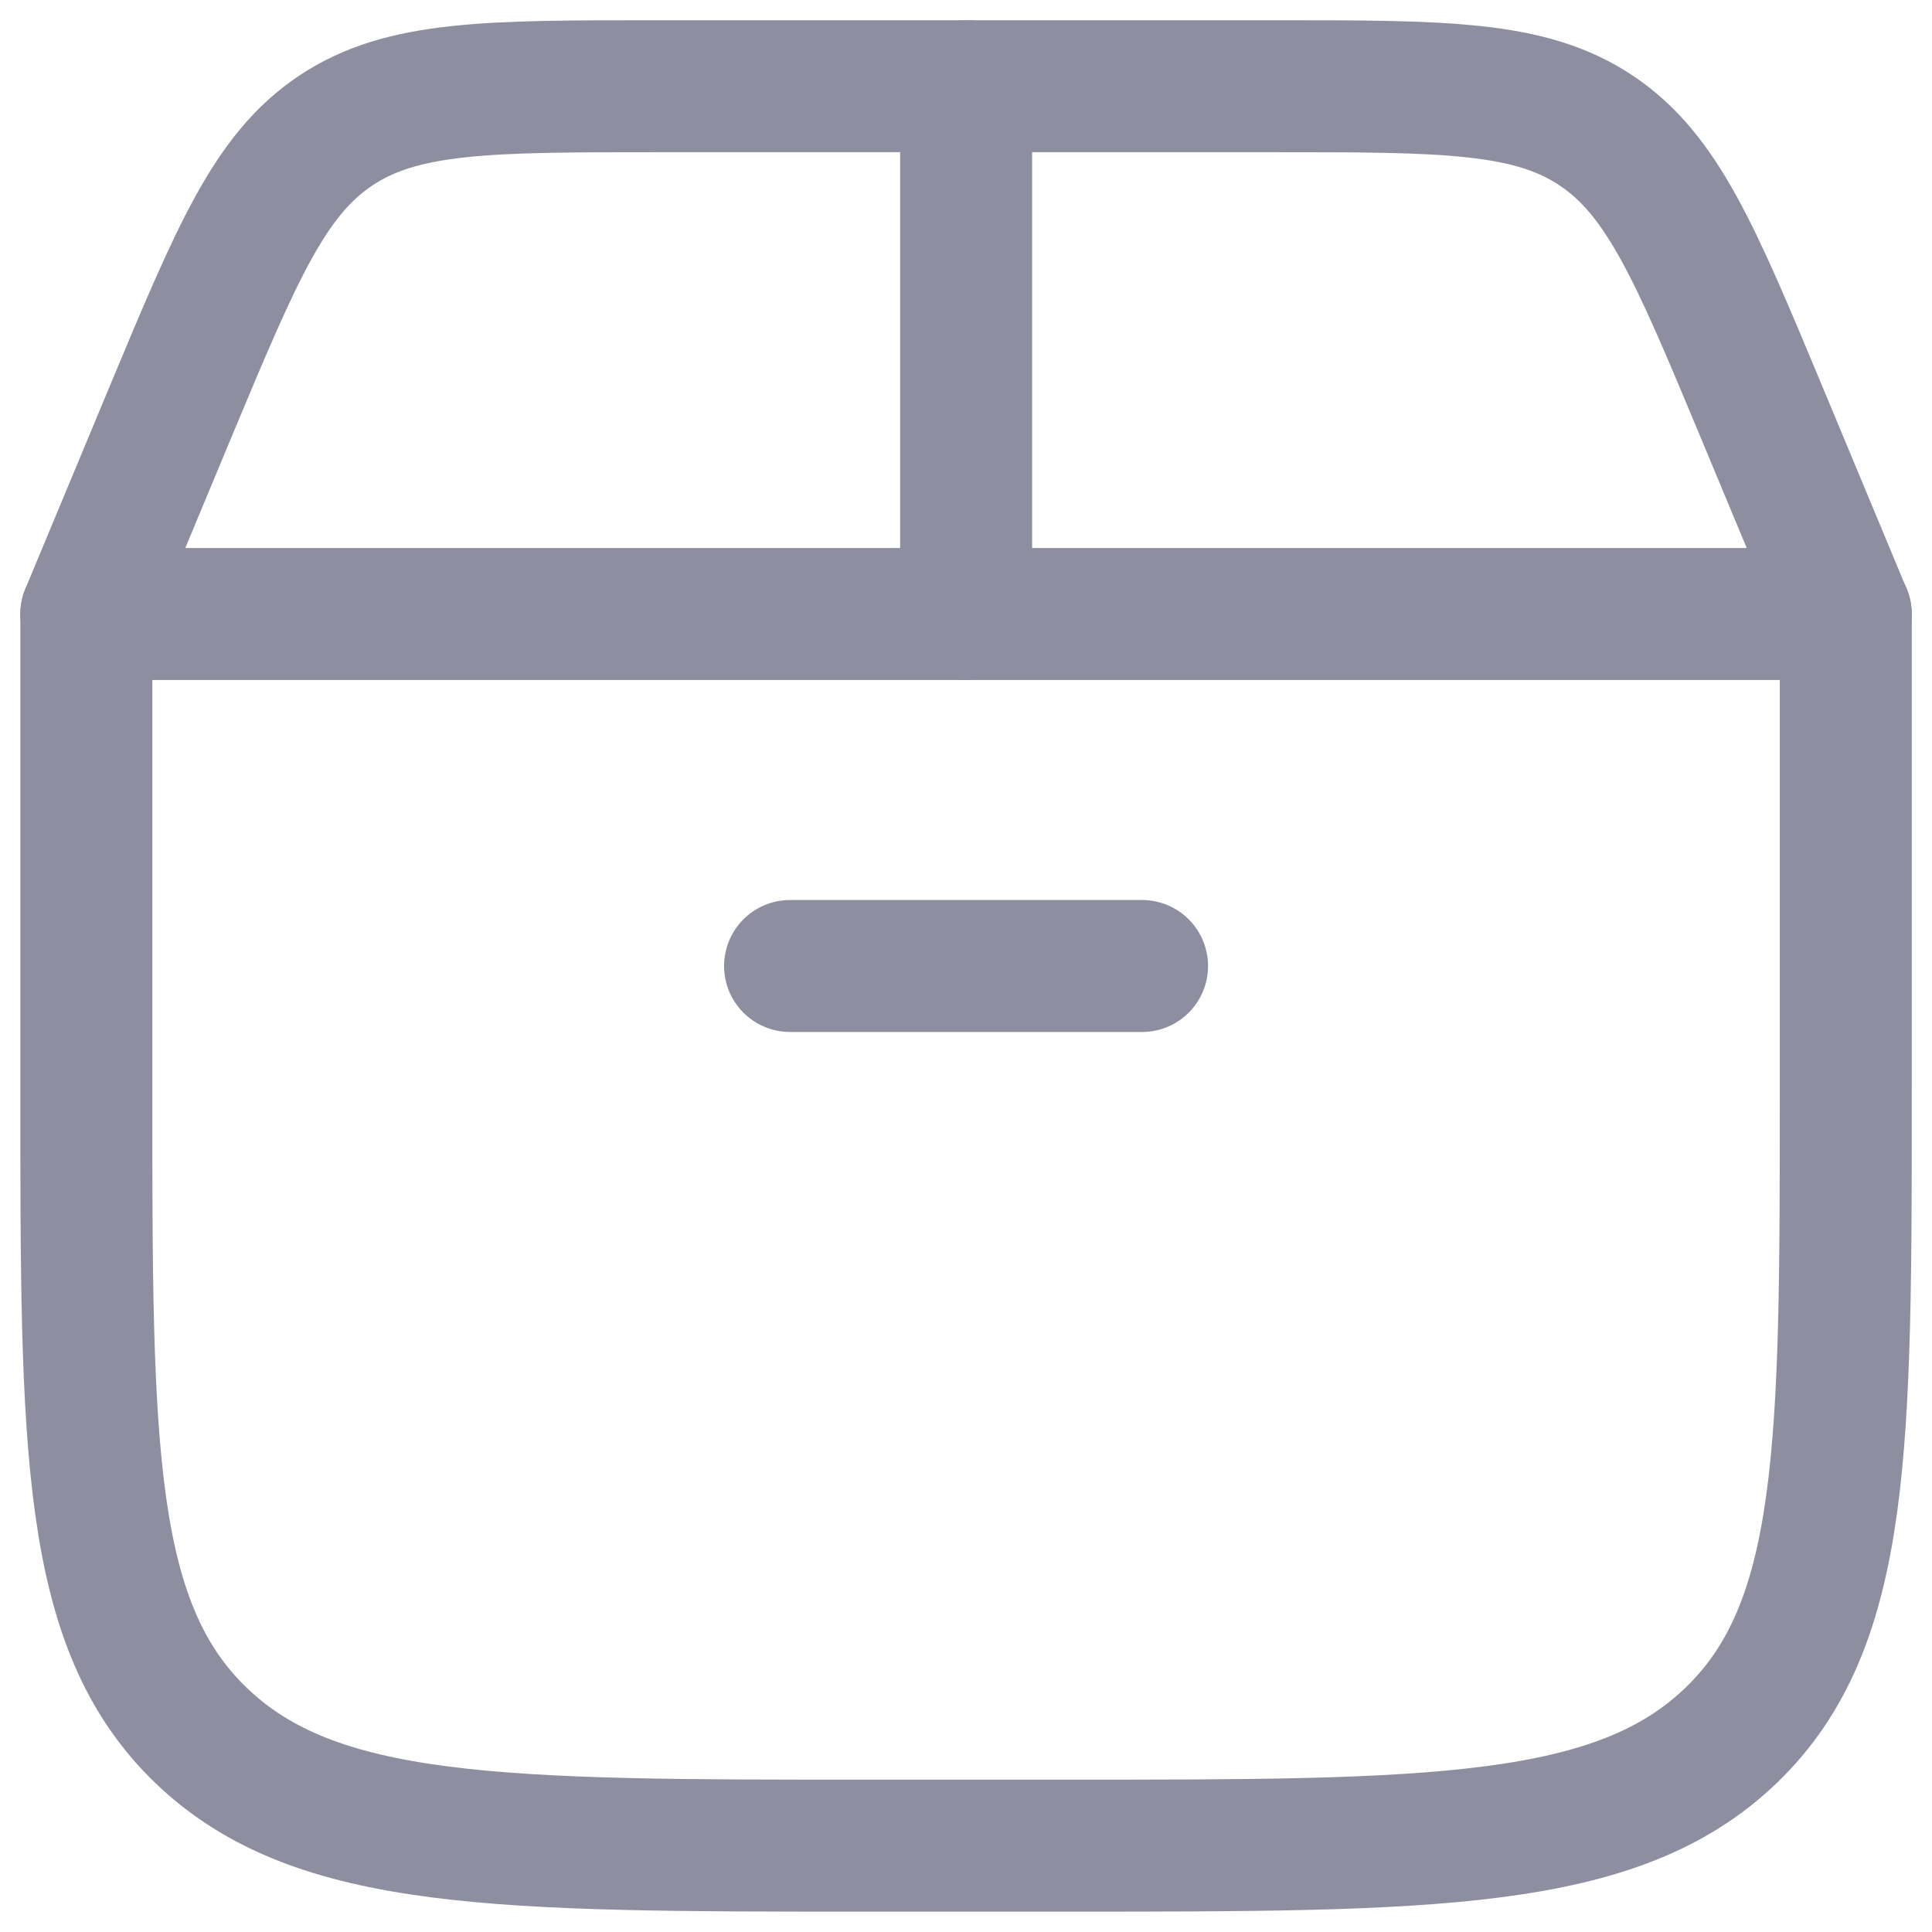 <svg xmlns="http://www.w3.org/2000/svg" xmlns:xlink="http://www.w3.org/1999/xlink" width="16" height="16" viewBox="0 0 16 16">
  <defs>
    <clipPath id="clip-path">
      <rect id="Rectangle_5182" data-name="Rectangle 5182" width="16" height="16" transform="translate(24 117)" fill="#fff" stroke="#8e8ea1" stroke-width="1"/>
    </clipPath>
  </defs>
  <g id="Mask_Group_714" data-name="Mask Group 714" transform="translate(-24 -117)" clip-path="url(#clip-path)">
    <g id="delivery-box-01-stroke-rounded" transform="translate(23.258 116.257)">
      <path id="Path_6779" data-name="Path 6779" d="M1.457,9.783V5.828H16.028V9.783c0,2.944,0,4.416-.948,5.33s-2.475.915-5.528.915H7.933c-3.053,0-4.579,0-5.528-.915S1.457,12.727,1.457,9.783Z" fill="none" stroke="#8e8ea1" stroke-linecap="round" stroke-linejoin="round" stroke-width="1.093"/>
      <path id="Path_6780" data-name="Path 6780" d="M1.457,5.828l.7-1.681c.543-1.3.815-1.956,1.366-2.323s1.257-.367,2.669-.367h5.1c1.413,0,2.119,0,2.669.367s.822,1.019,1.366,2.323l.7,1.681" fill="none" stroke="#8e8ea1" stroke-linecap="round" stroke-width="1.093"/>
      <path id="Path_6781" data-name="Path 6781" d="M8.743,5.828V1.457" fill="none" stroke="#8e8ea1" stroke-linecap="round" stroke-width="1.093"/>
      <path id="Path_6782" data-name="Path 6782" d="M7.285,8.743H10.2" fill="none" stroke="#8e8ea1" stroke-linecap="round" stroke-width="1.093"/>
    </g>
  </g>
</svg>
